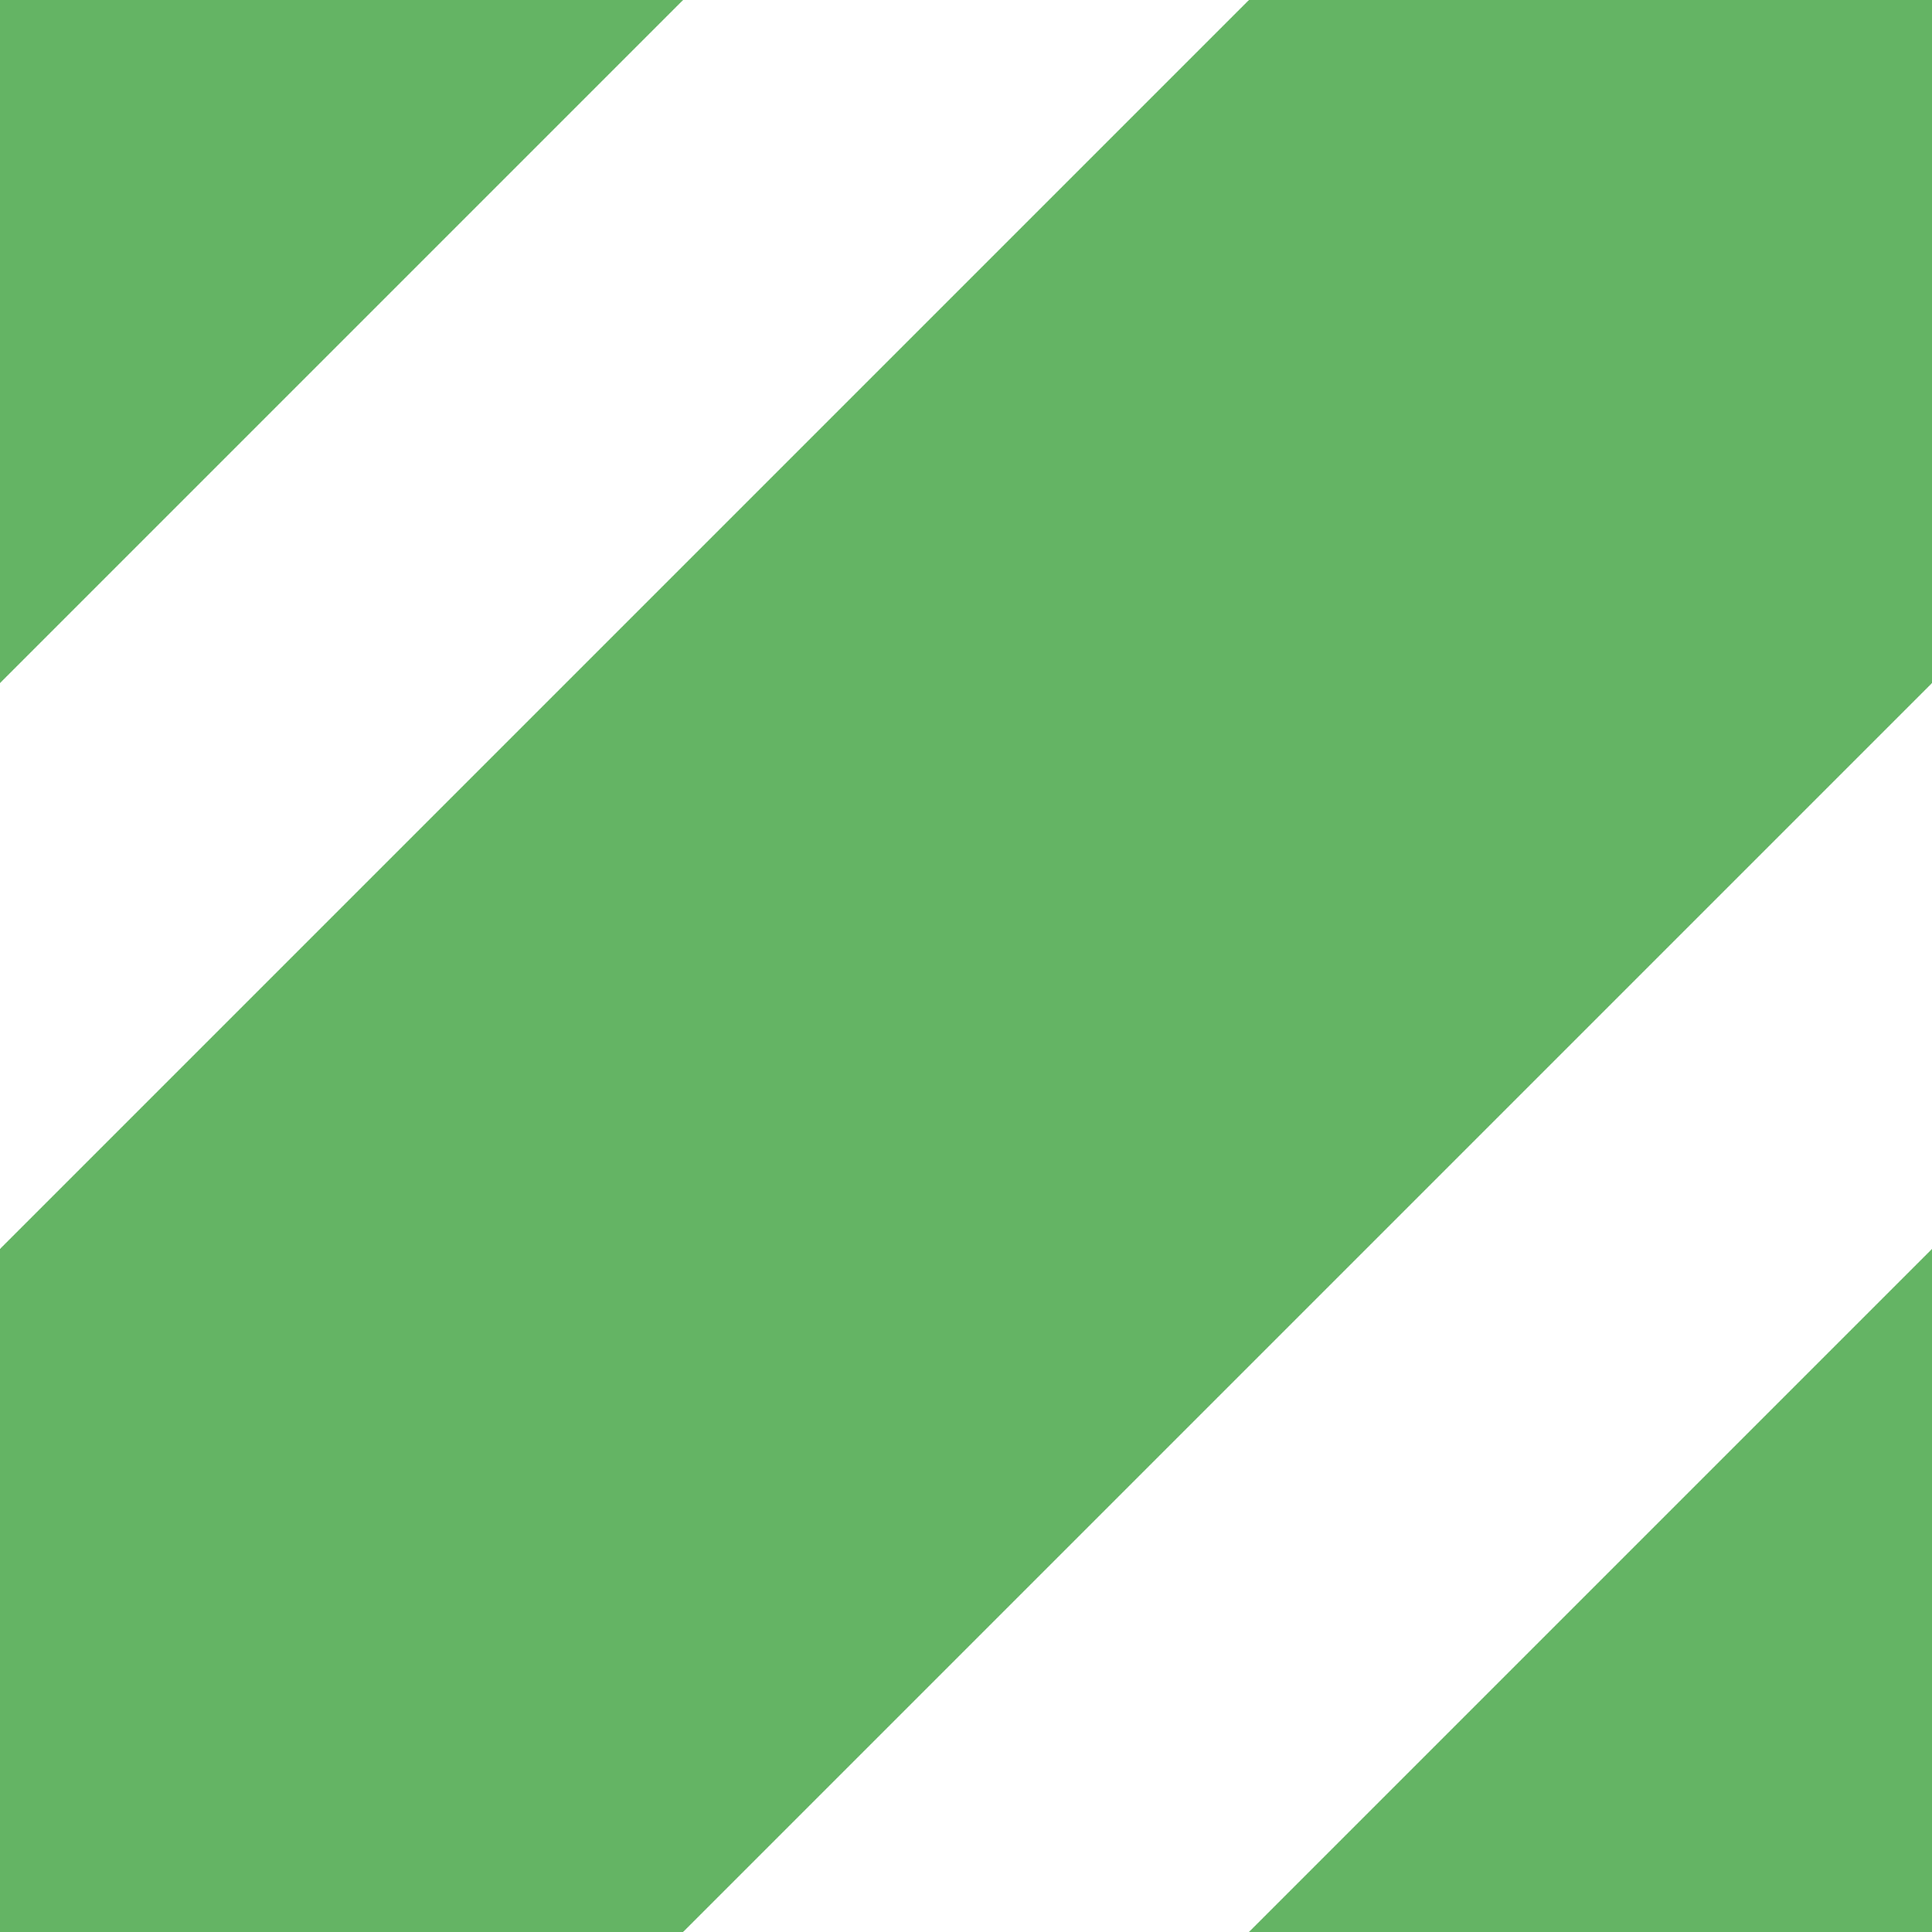 
<svg xmlns='http://www.w3.org/2000/svg' width='10' height='10'>
  <rect width='10' height='10' fill='none'/>
  <path d='M-1,1 l2,-2 M0,10 l10,-10 M9,11 l2,-2' stroke='#64b464' stroke-width='5' stroke-linecap='square'/>
</svg>